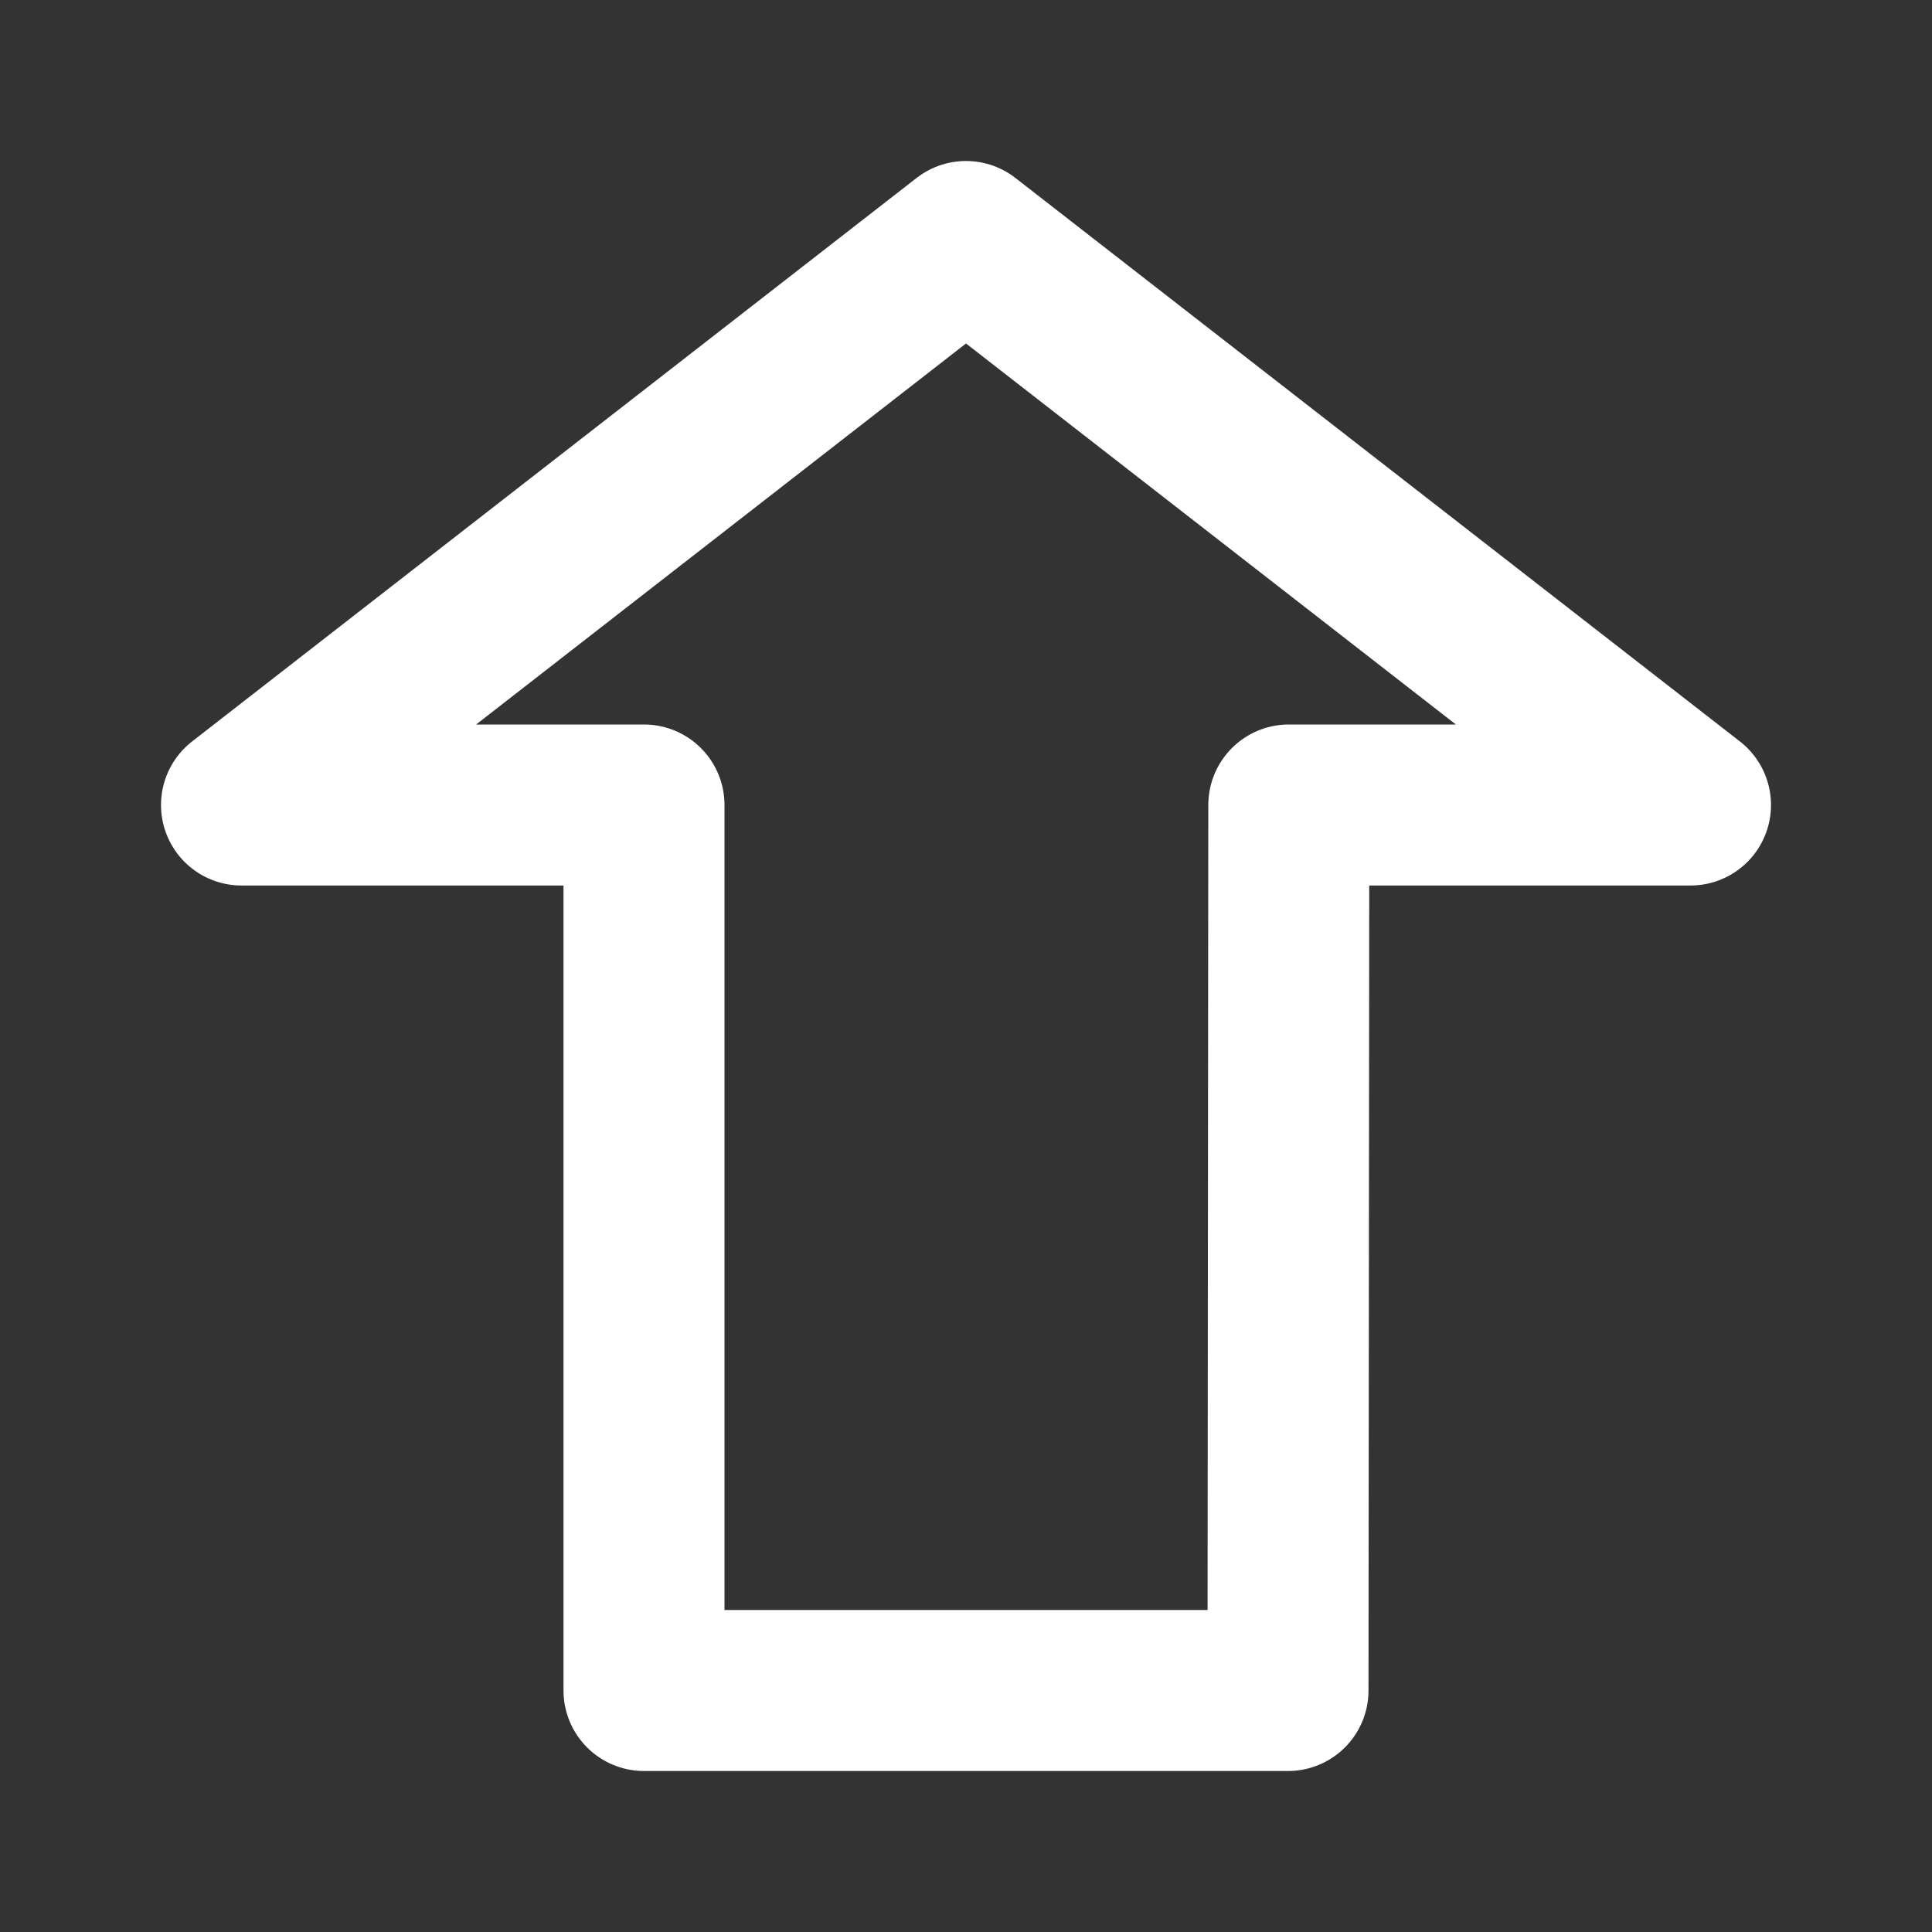 <?xml version="1.0" encoding="utf-8"?><!-- Uploaded to: SVG Repo, www.svgrepo.com, Generator: SVG Repo Mixer Tools -->
<svg width="800px" height="800px" viewBox="0 0 24 24" fill="none" xmlns="http://www.w3.org/2000/svg">
<rect x="0" y="0" width="24" height="24" fill="#333333" stroke="none"/>
<path d="M12 3L21 10L16.01 10L16 21L8 21L8 10L3 10L12 3Z" stroke="#ffffff" stroke-width="2" stroke-linecap="round" stroke-linejoin="round"/>
</svg>